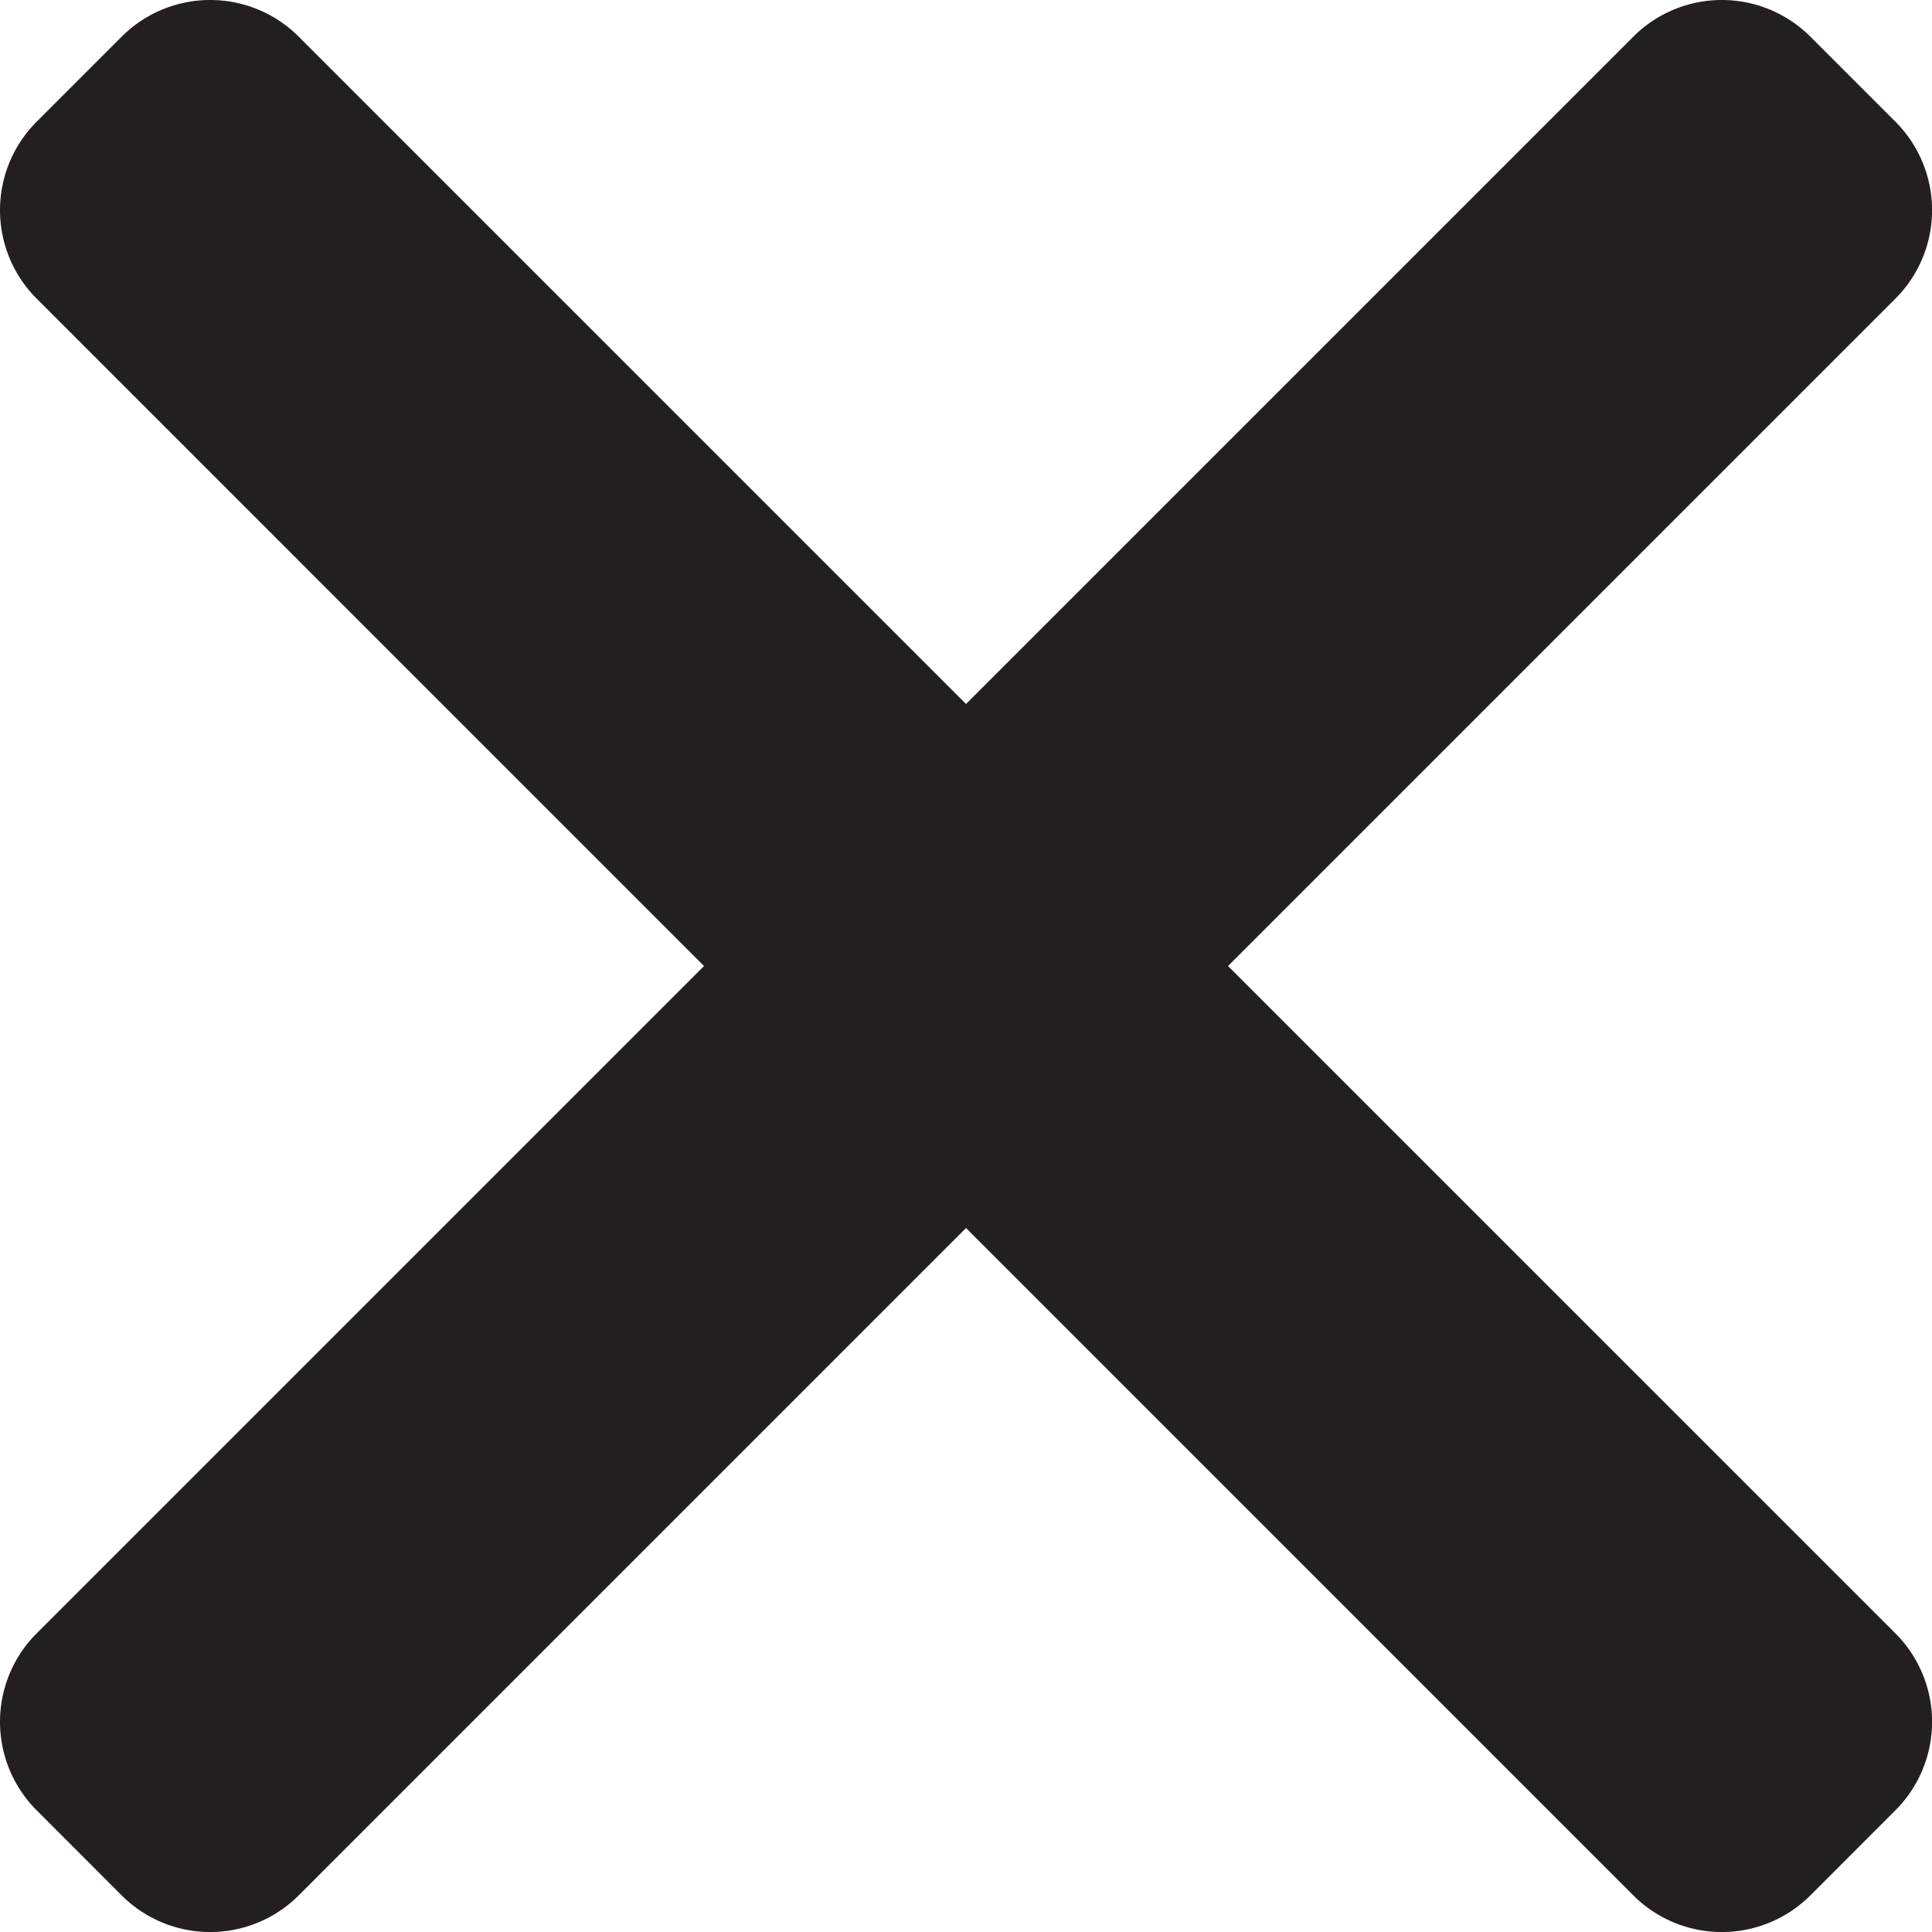 <svg xmlns="http://www.w3.org/2000/svg" viewBox="0 0 484.17 484.17"><defs><style>.cls-1{fill:#231f20;}</style></defs><g id="Layer_2" data-name="Layer 2"><g id="Layer_1-2" data-name="Layer 1"><path class="cls-1" d="M475,409.33a31.34,31.34,0,0,1,0,44.34L453.68,475a31.37,31.37,0,0,1-44.35,0L242.09,307.75,74.85,475a31.37,31.37,0,0,1-44.35,0L9.19,453.67a31.34,31.34,0,0,1,0-44.34L176.43,242.09,9.19,74.84a31.34,31.34,0,0,1,0-44.34L30.5,9.18a31.37,31.37,0,0,1,44.35,0L242.09,176.42,409.33,9.18a31.37,31.37,0,0,1,44.35,0L475,30.5a31.34,31.34,0,0,1,0,44.34L307.75,242.09Z"/></g></g></svg>